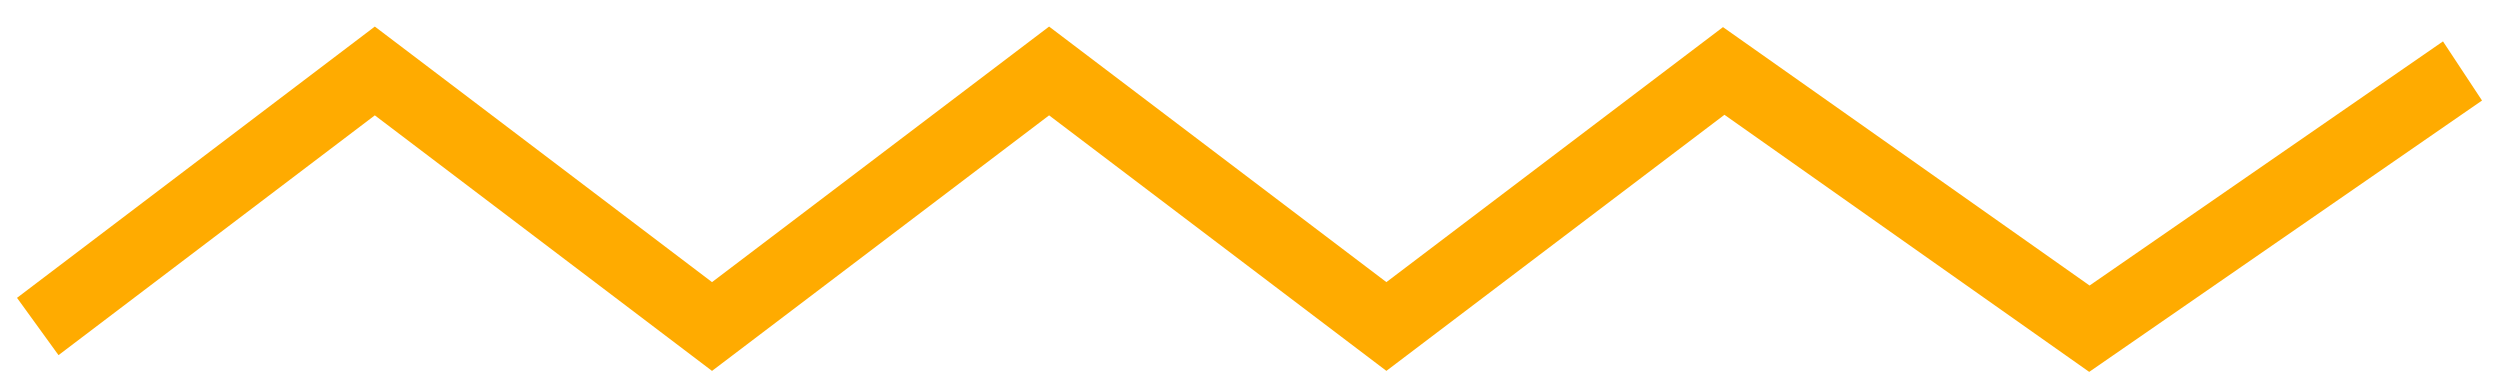 <svg width="72" height="11" viewBox="0 0 72 11" fill="none" xmlns="http://www.w3.org/2000/svg">
<path fill-rule="evenodd" clip-rule="evenodd" d="M60.169 10.71L49.664 3.306L39.928 10.681L30.214 3.322L20.506 10.682L10.795 3.322L1.685 10.228L0.49 8.578L10.795 0.765L20.506 8.125L30.214 0.765L39.928 8.125L49.622 0.781L60.18 8.223L70.358 1.192L71.482 2.895L60.169 10.71Z" fill="#FFAB00"/>
</svg>
